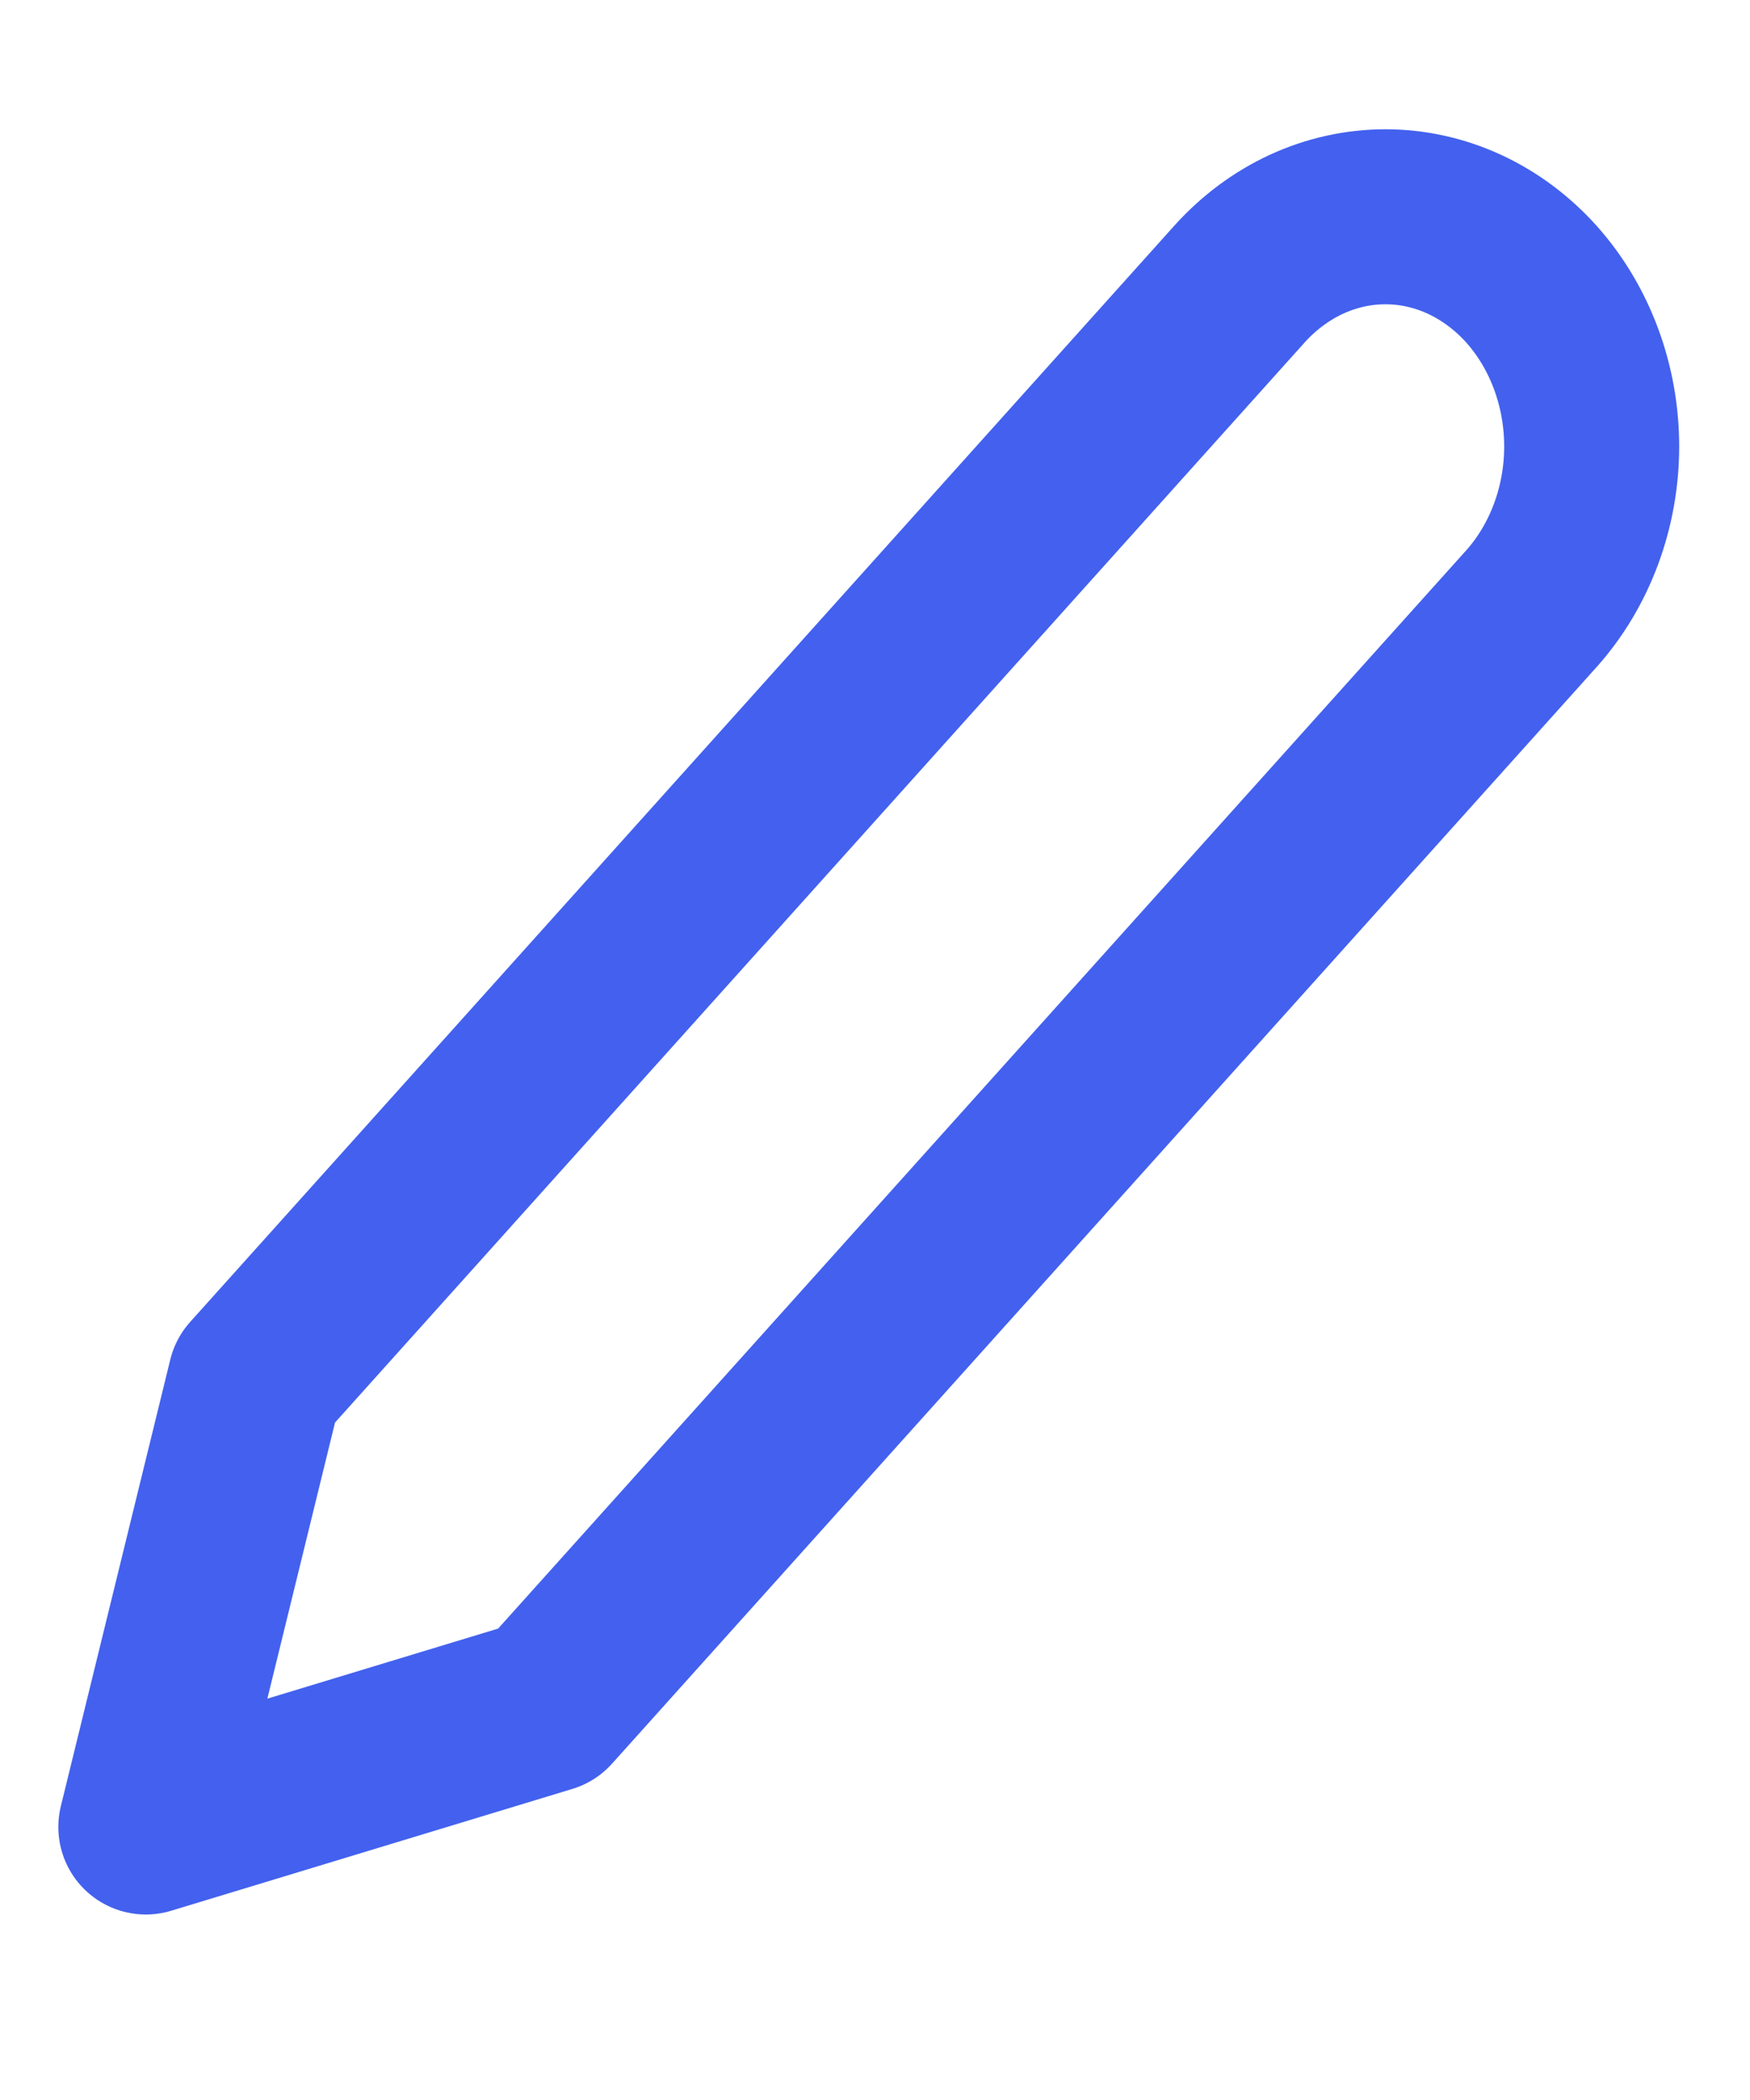 <svg width="15" height="18" viewBox="0 0 15 18" fill="none" xmlns="http://www.w3.org/2000/svg">
<path d="M10.625 2.434C10.789 2.252 10.984 2.107 11.198 2.008C11.413 1.909 11.643 1.858 11.875 1.858C12.107 1.858 12.337 1.909 12.552 2.008C12.766 2.107 12.961 2.252 13.125 2.434C13.289 2.617 13.419 2.834 13.508 3.073C13.597 3.312 13.643 3.568 13.643 3.827C13.643 4.085 13.597 4.341 13.508 4.58C13.419 4.819 13.289 5.036 13.125 5.219L4.688 14.616L1.25 15.66L2.188 11.832L10.625 2.434Z" stroke="#4361EE" stroke-width="1.5" stroke-linecap="round" stroke-linejoin="round"/>
</svg>
